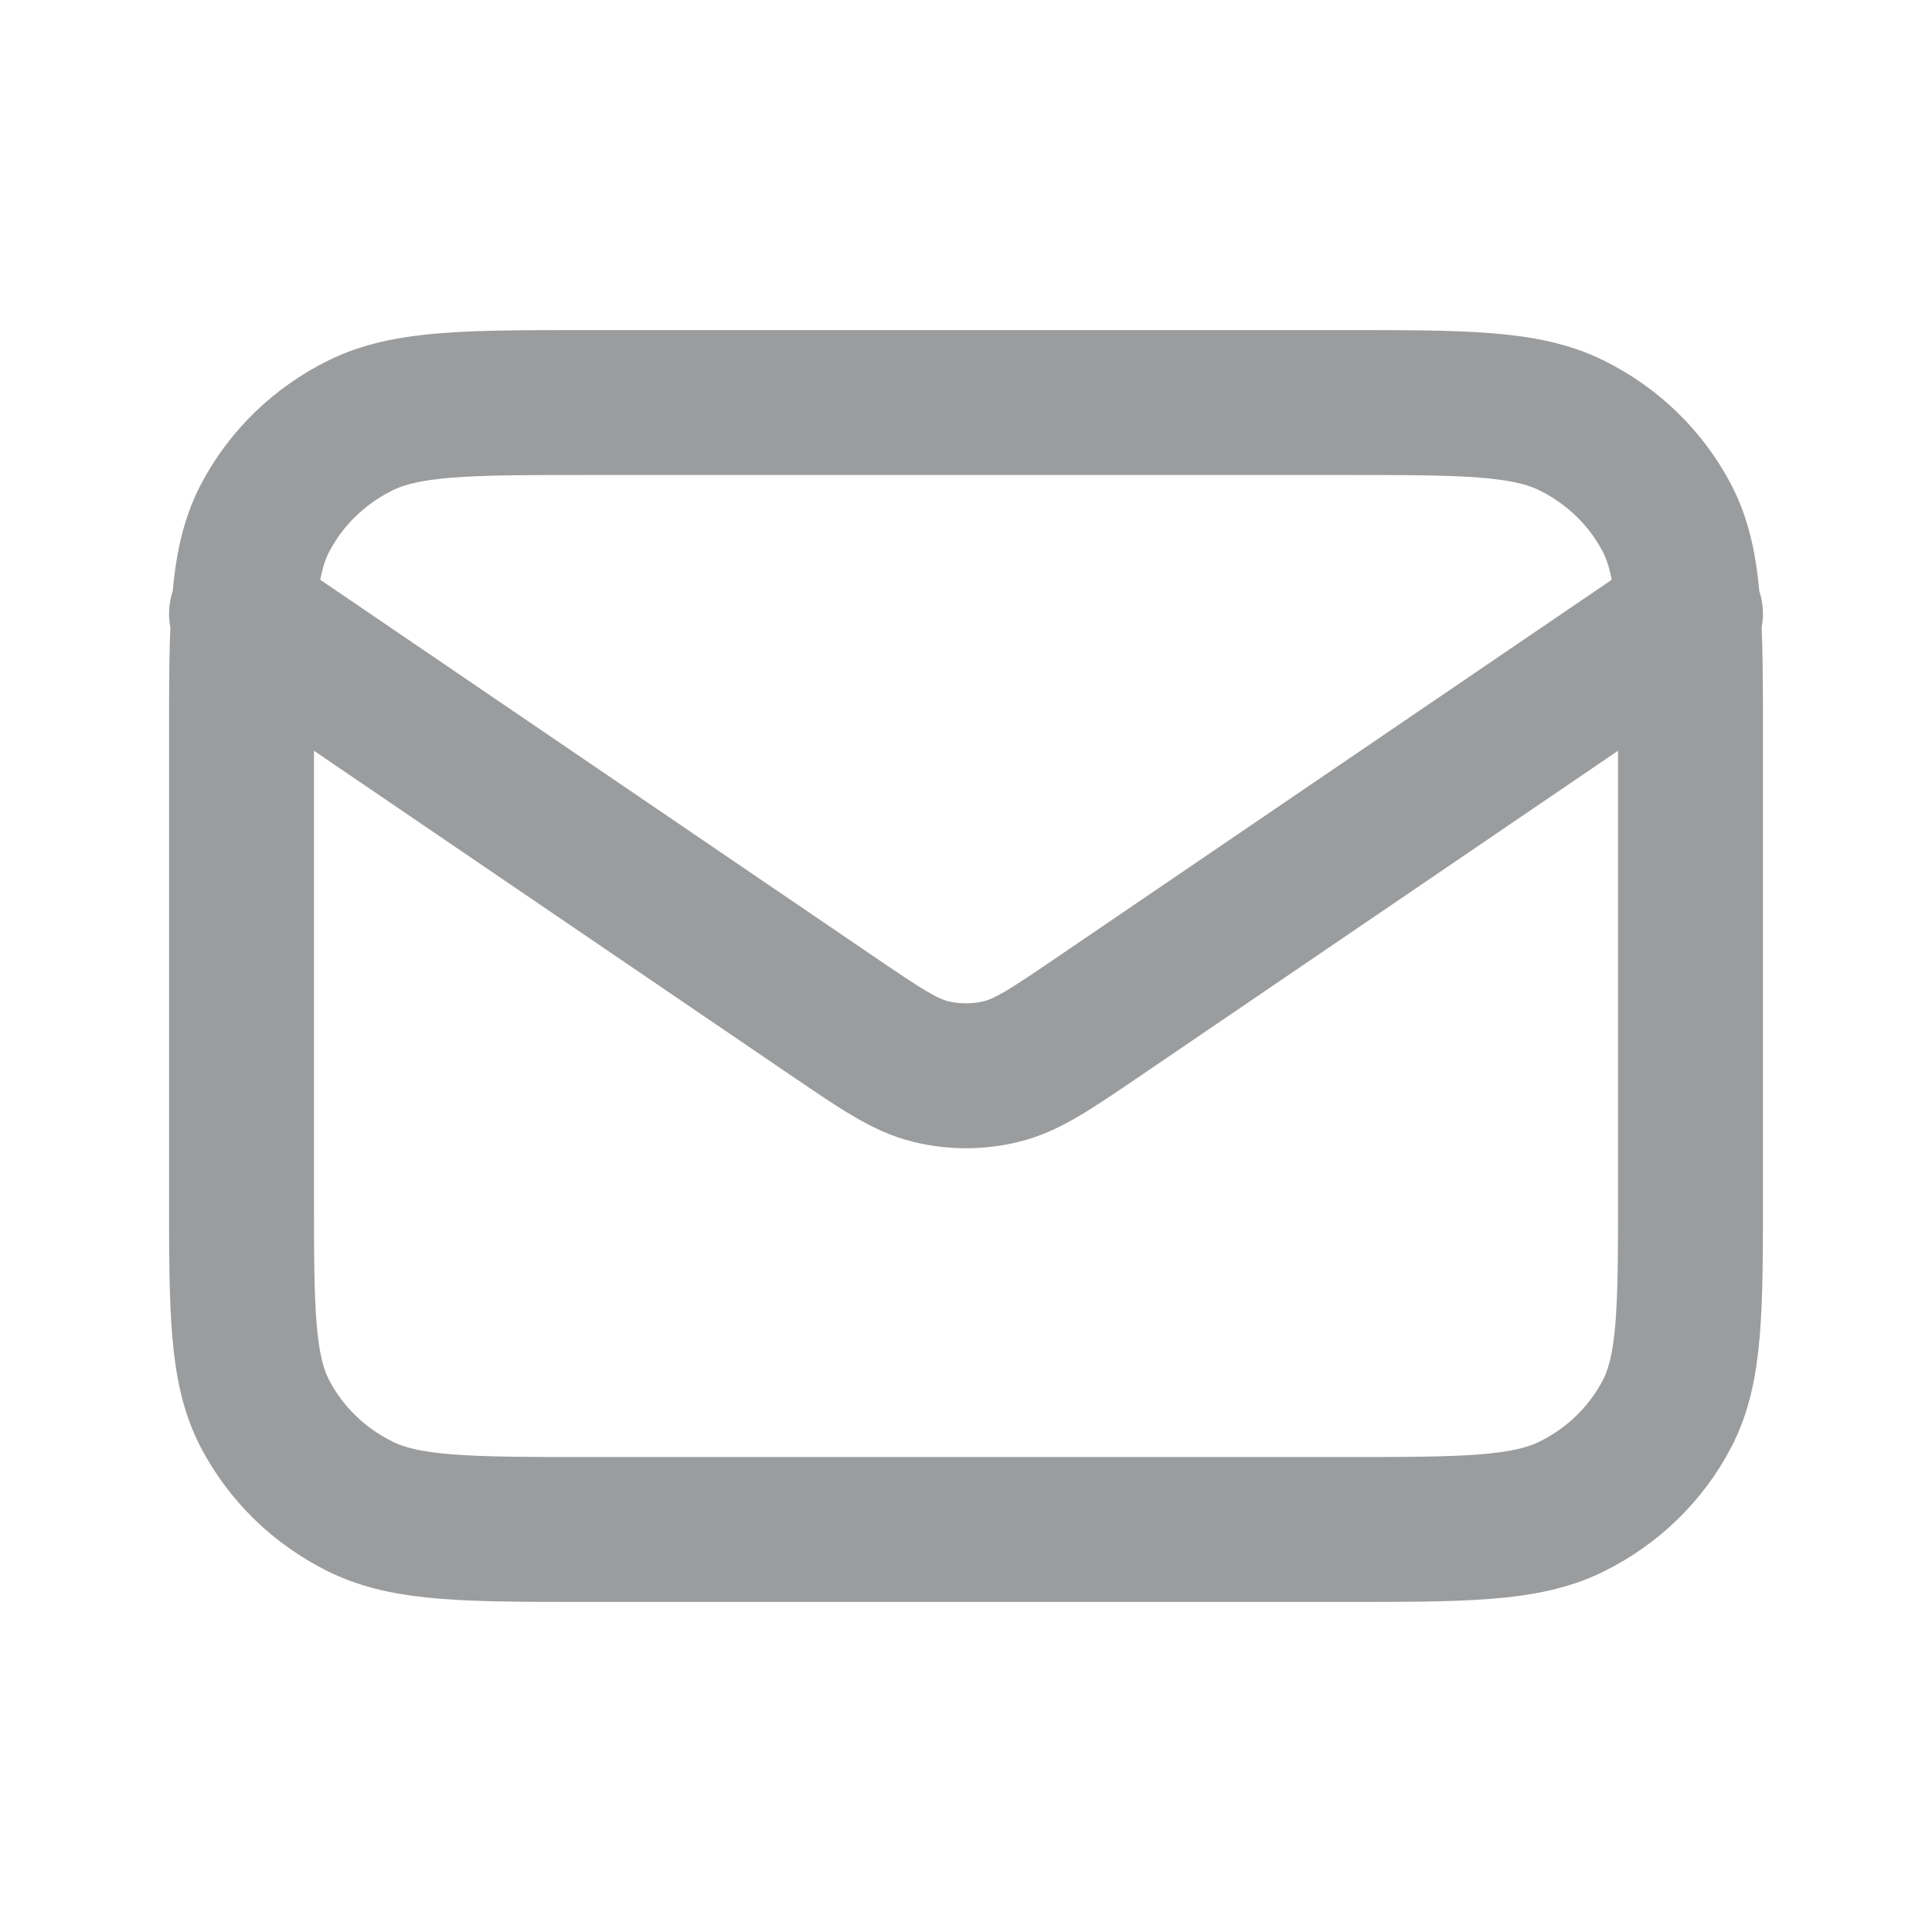 <svg width="20" height="20" viewBox="0 0 20 20" fill="none" xmlns="http://www.w3.org/2000/svg">
<path d="M2.5 6.354L8.624 10.522C9.12 10.859 9.368 11.028 9.637 11.093C9.875 11.151 10.125 11.151 10.363 11.093C10.633 11.028 10.88 10.859 11.376 10.522L17.5 6.354M6.1 15.833H13.9C15.16 15.833 15.79 15.833 16.271 15.595C16.695 15.385 17.039 15.051 17.255 14.639C17.5 14.171 17.5 13.559 17.5 12.333V7.667C17.5 6.442 17.5 5.829 17.255 5.361C17.039 4.949 16.695 4.615 16.271 4.405C15.79 4.167 15.16 4.167 13.9 4.167H6.1C4.84 4.167 4.21 4.167 3.729 4.405C3.305 4.615 2.961 4.949 2.745 5.361C2.5 5.829 2.5 6.442 2.5 7.667V12.333C2.5 13.559 2.5 14.171 2.745 14.639C2.961 15.051 3.305 15.385 3.729 15.595C4.21 15.833 4.84 15.833 6.1 15.833Z" stroke="#9A9C9E" stroke-width="1.5" stroke-linecap="round" stroke-linejoin="round"/>
</svg>
